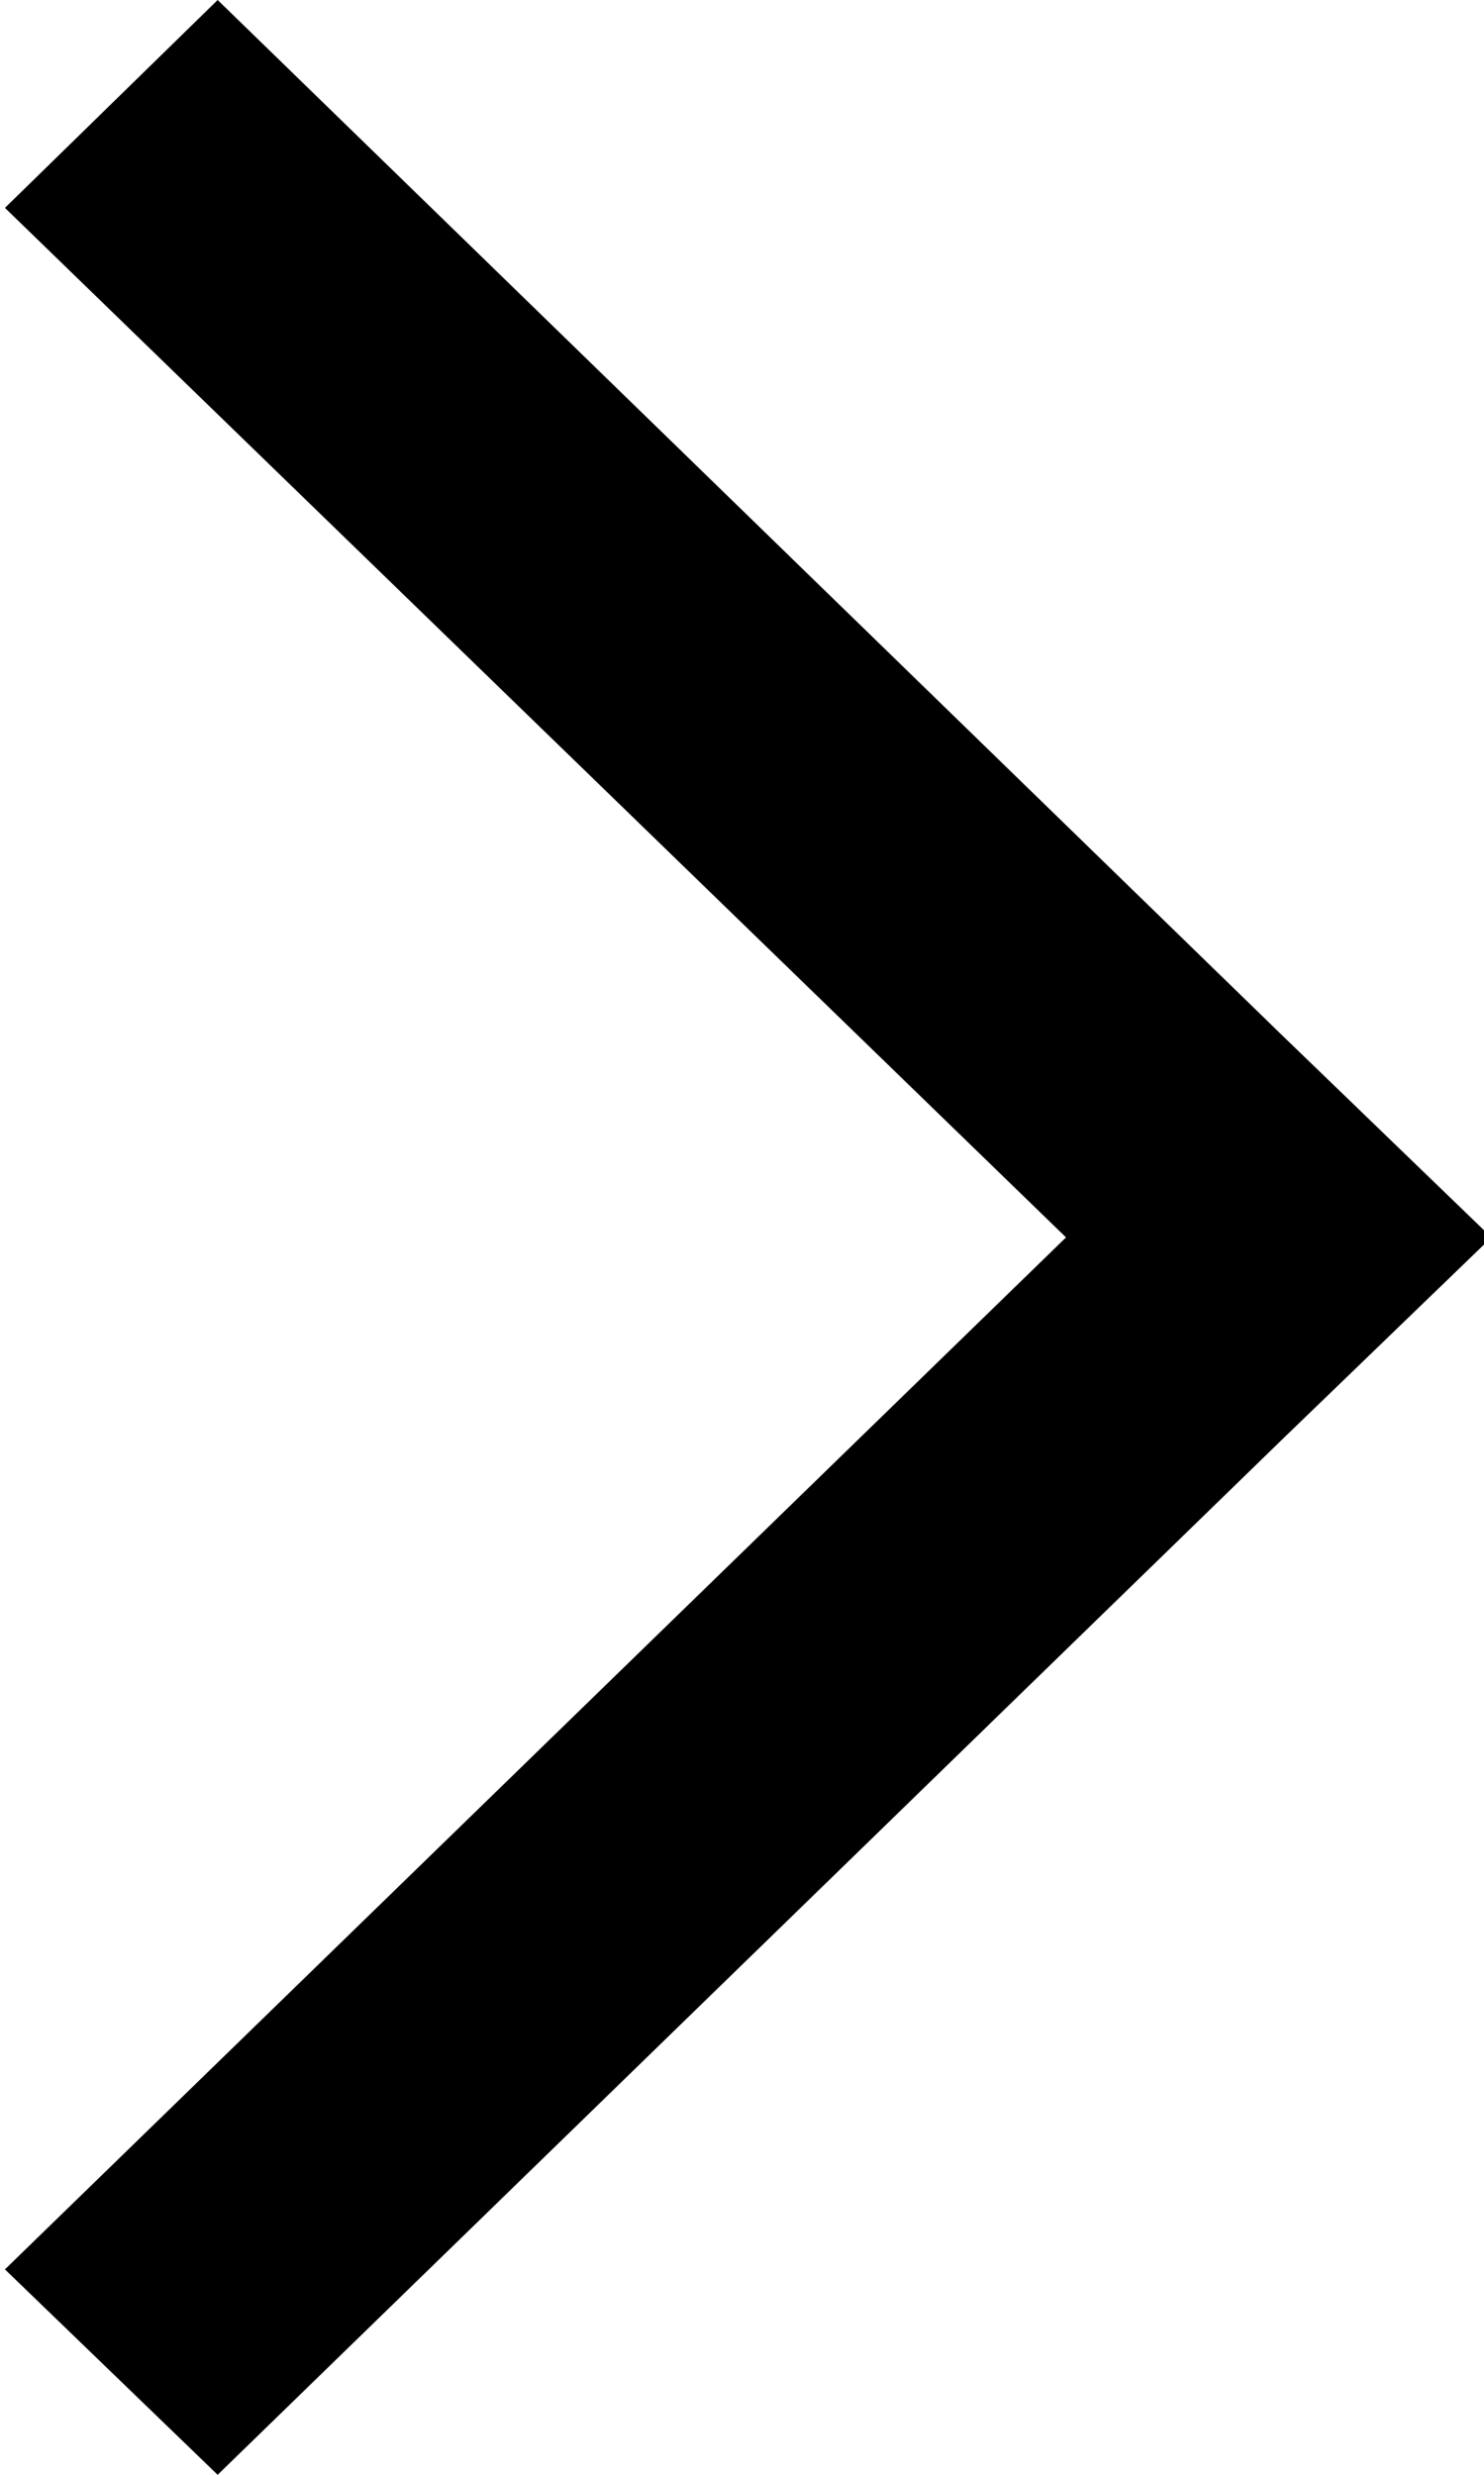 <?xml version="1.0" encoding="utf-8"?>
<!-- Generator: Adobe Illustrator 23.0.1, SVG Export Plug-In . SVG Version: 6.00 Build 0)  -->
<svg version="1.1" id="Layer_1" xmlns="http://www.w3.org/2000/svg" xmlns:xlink="http://www.w3.org/1999/xlink" x="0px" y="0px"
	 viewBox="0 0 6 10" style="enable-background:new 0 0 6 10;" xml:space="preserve">
<path d="M0.02,0.84L4.31,5L0.02,9.17L0.88,10l4.29-4.17L6.03,5L5.17,4.17L0.88,0L0.02,0.84z"/>
</svg>
